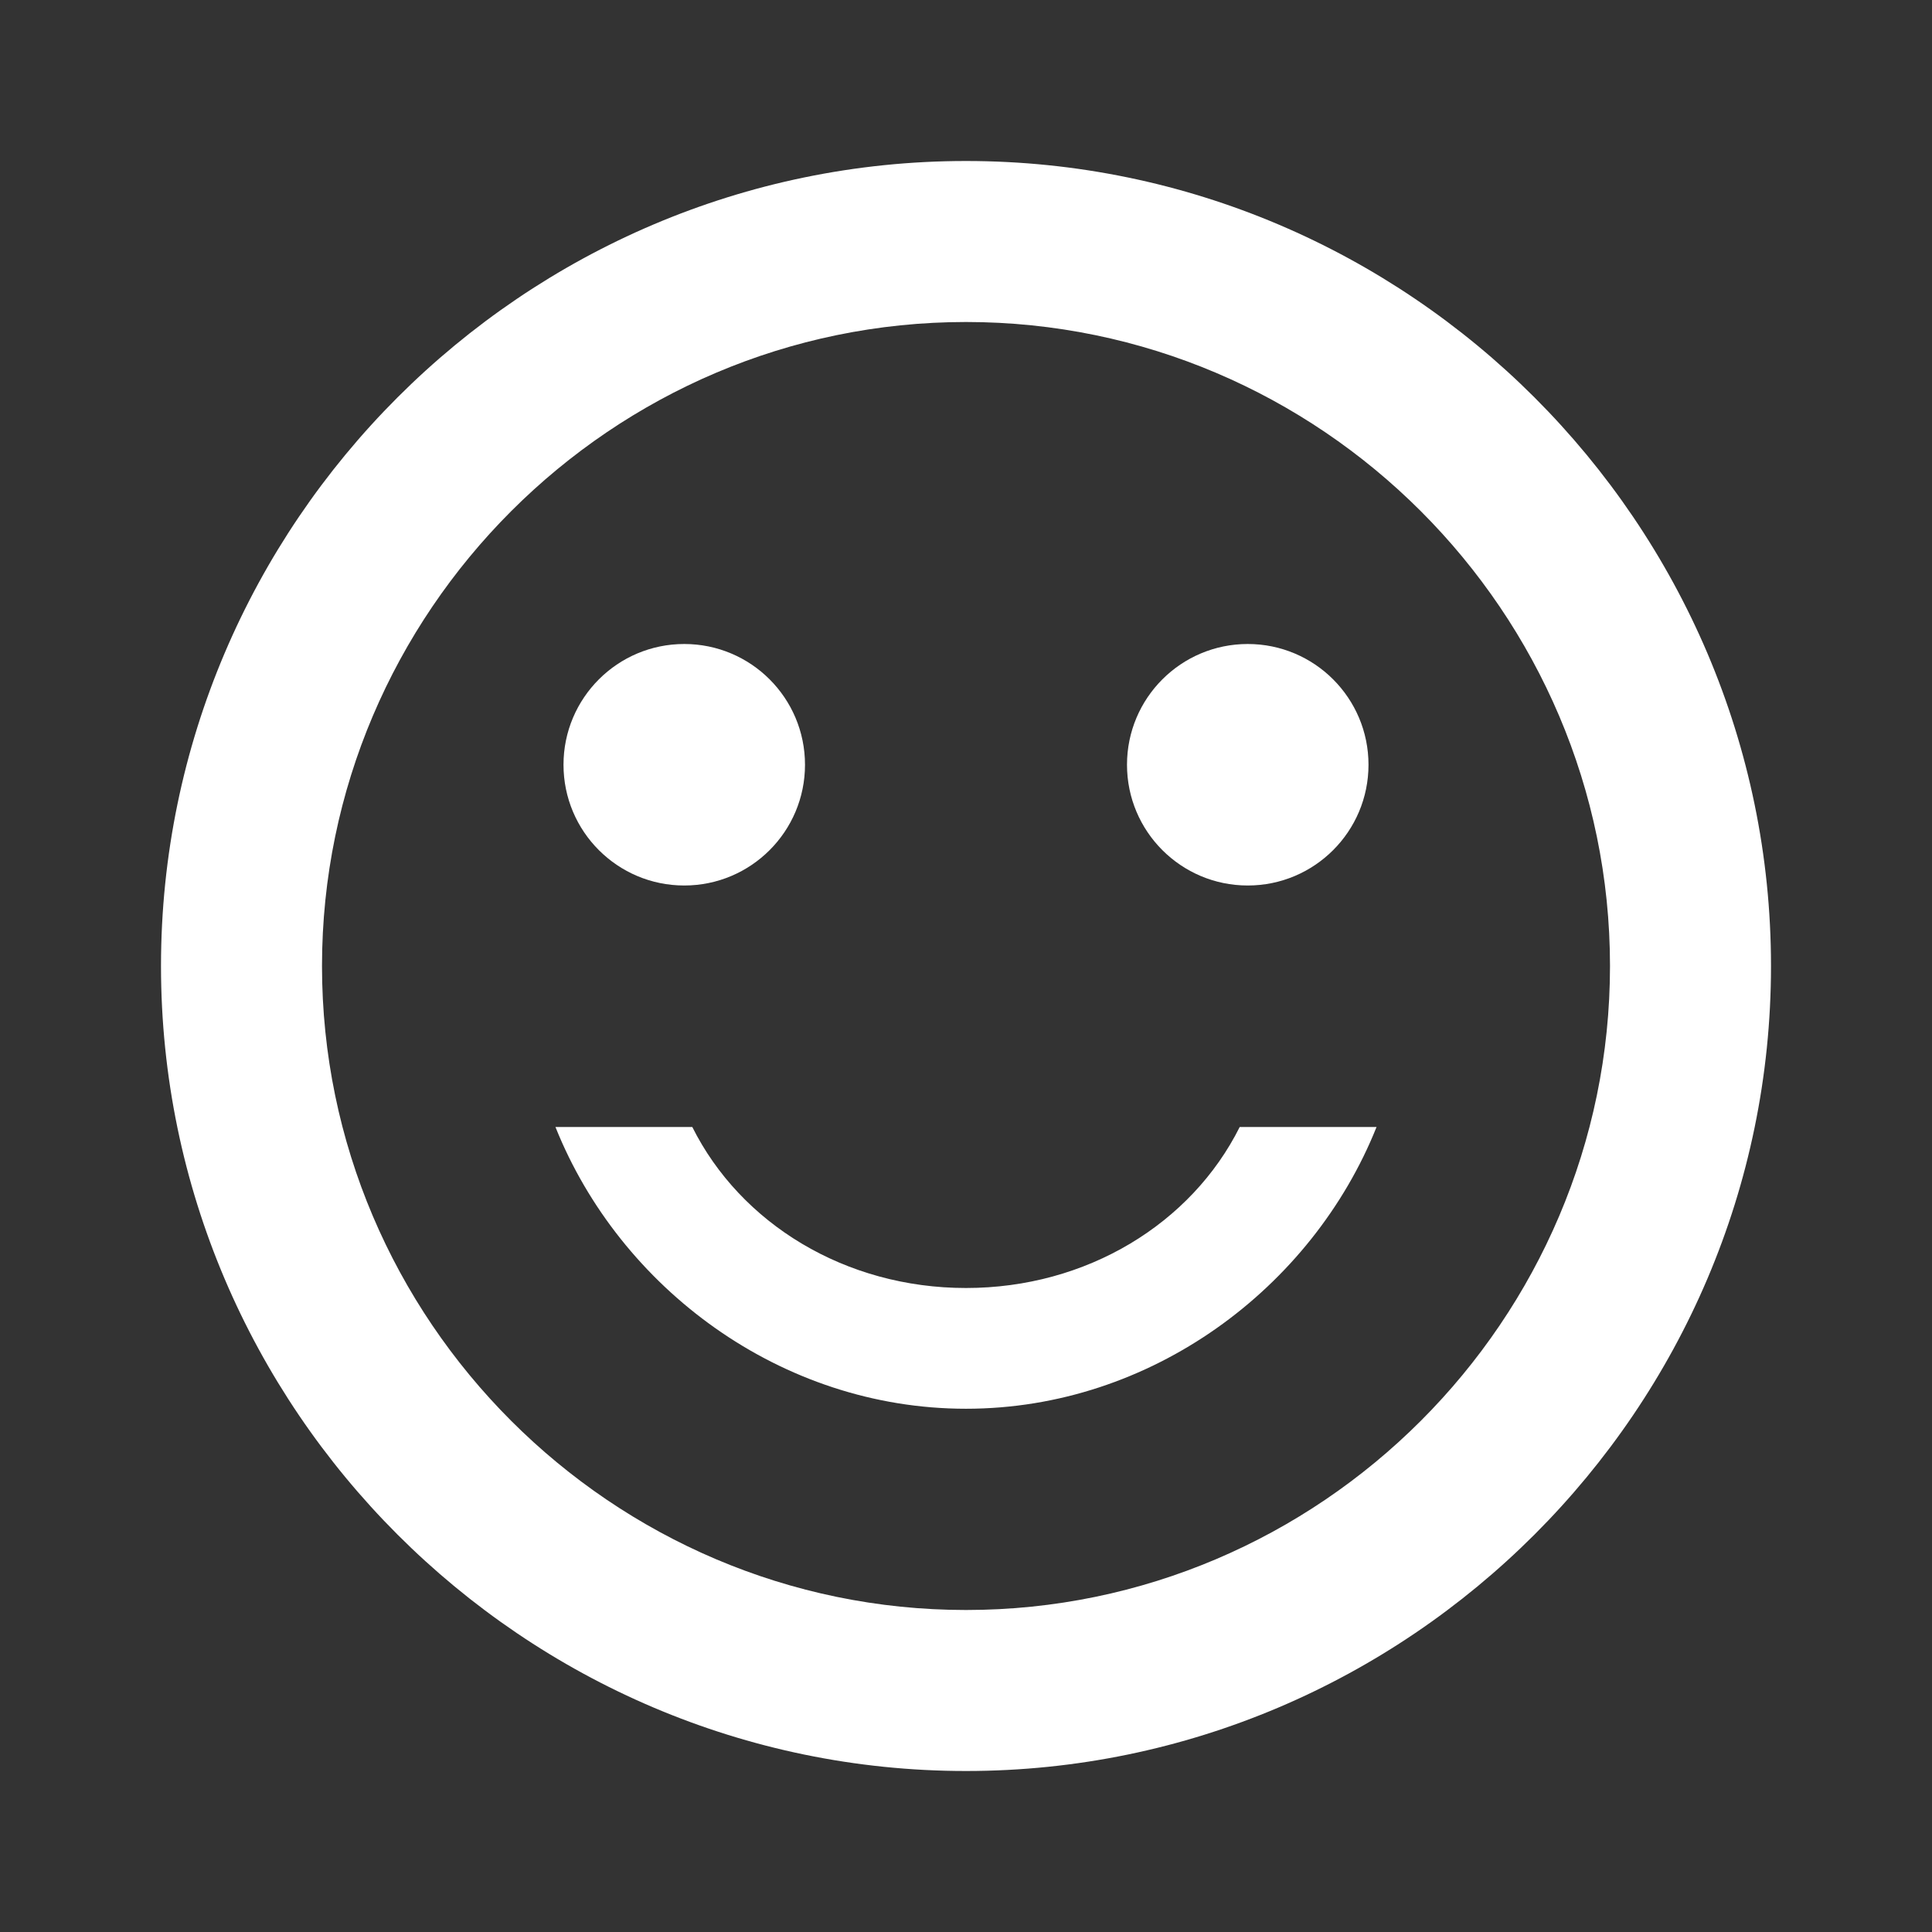 <?xml version="1.0" encoding="utf-8"?>
<!-- Generator: Adobe Illustrator 27.1.1, SVG Export Plug-In . SVG Version: 6.00 Build 0)  -->
<svg version="1.1" id="Layer_1" xmlns="http://www.w3.org/2000/svg" xmlns:xlink="http://www.w3.org/1999/xlink" x="0px" y="0px"
	 viewBox="0 0 24 24" style="enable-background:new 0 0 24 24;" xml:space="preserve">
<rect x="0" y="0" width="24" height="24" fill="#333333" stroke="none"/>
<style type="text/css">
	.st0{fill:none;}
	.st1{fill:#FFFFFF;}
</style>
<path class="st0" d="M0,0h24v24H0V0z"/>
<circle class="st1" cx="15.5" cy="9.5" r="1.5"/>
<circle class="st1" cx="8.5" cy="9.5" r="1.5"/>
<path class="st1" d="M12,16c-1.5,0-2.8-0.8-3.4-2H6.9c0.8,2,2.8,3.5,5.1,3.5s4.3-1.5,5.1-3.5h-1.7C14.8,15.2,13.5,16,12,16z M12,2
	C6.5,2,2,6.5,2,12s4.5,10,10,10c5.5,0,10-4.5,10-10S17.5,2,12,2z M12,20c-4.4,0-8-3.6-8-8s3.6-8,8-8s8,3.6,8,8S16.4,20,12,20z"/>
</svg>
